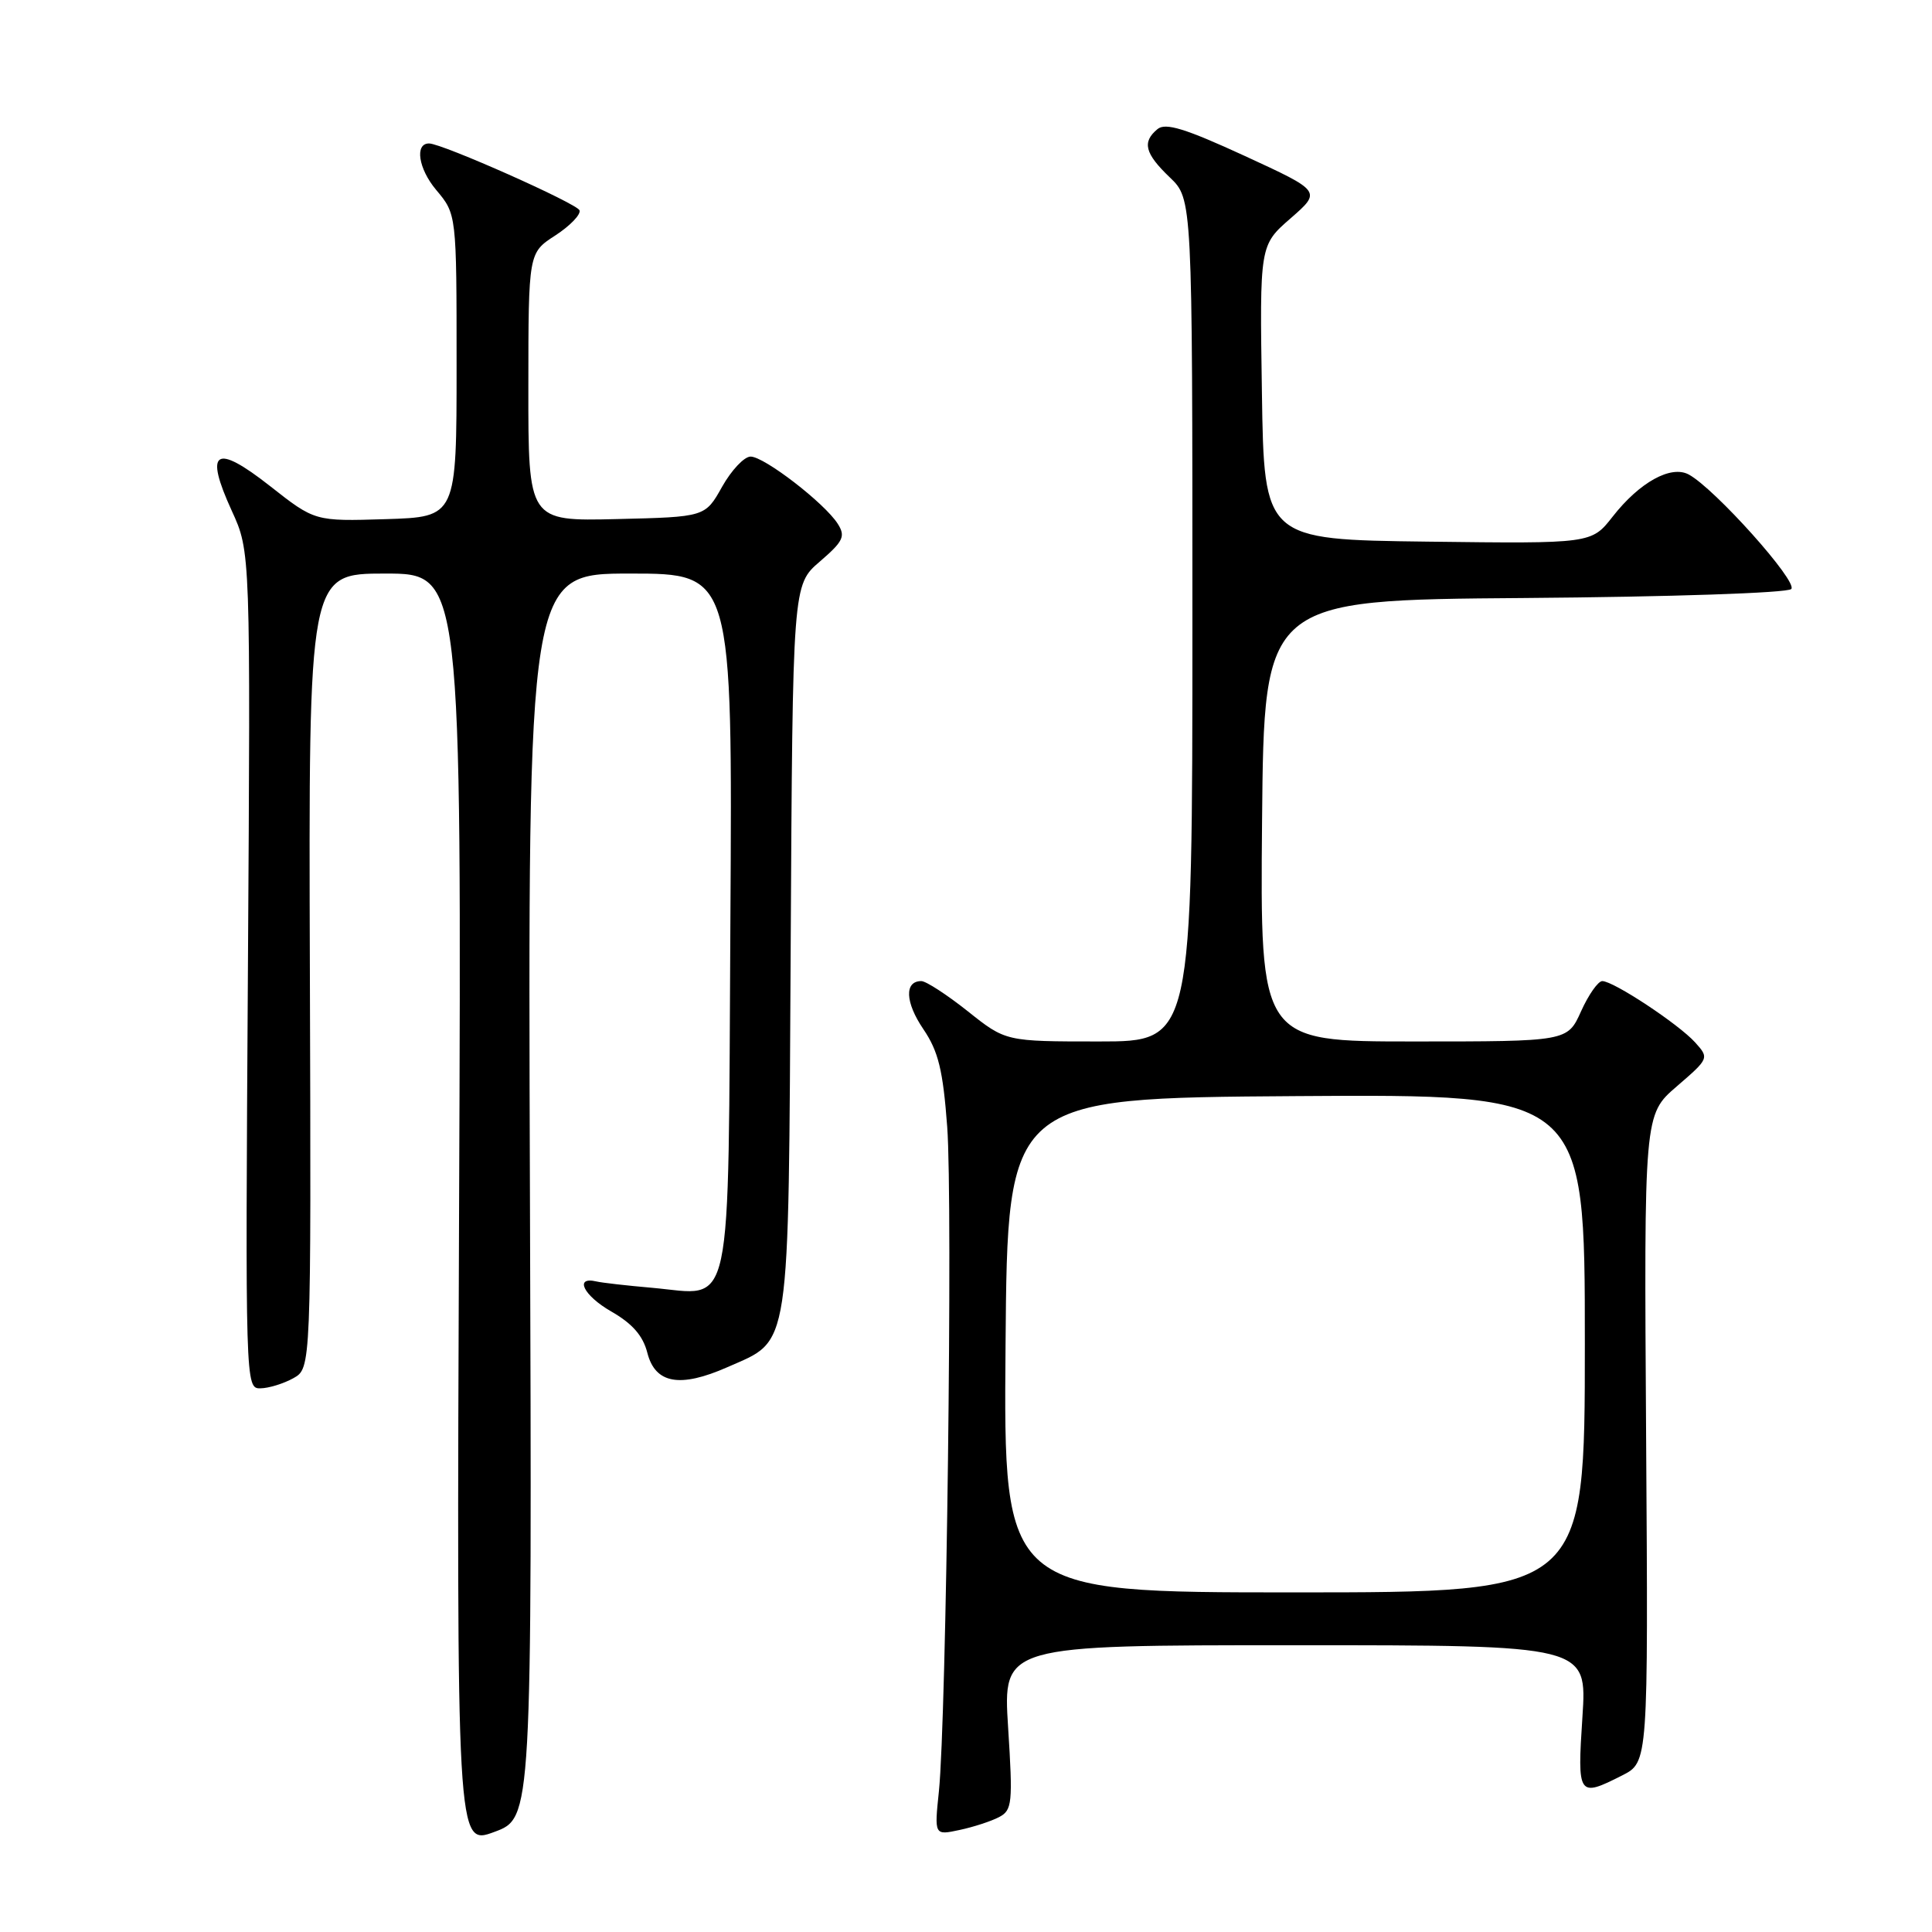 <?xml version="1.0" encoding="UTF-8" standalone="no"?>
<!DOCTYPE svg PUBLIC "-//W3C//DTD SVG 1.1//EN" "http://www.w3.org/Graphics/SVG/1.1/DTD/svg11.dtd" >
<svg xmlns="http://www.w3.org/2000/svg" xmlns:xlink="http://www.w3.org/1999/xlink" version="1.1" viewBox="0 0 256 256">
 <g >
 <path fill="currentColor"
d=" M 70.22 158.45 C 69.94 76.00 69.94 76.00 83.50 76.00 C 97.06 76.00 97.06 76.00 96.78 122.08 C 96.46 175.46 97.28 171.60 86.41 170.64 C 83.06 170.35 79.74 169.97 79.03 169.80 C 76.05 169.10 77.32 171.67 80.98 173.77 C 83.78 175.37 85.20 176.98 85.78 179.27 C 86.83 183.35 90.10 183.93 96.38 181.16 C 104.84 177.41 104.46 179.93 104.77 125.55 C 105.03 77.50 105.03 77.50 108.63 74.41 C 111.75 71.72 112.06 71.07 111.01 69.41 C 109.27 66.67 101.27 60.50 99.46 60.50 C 98.61 60.50 96.92 62.30 95.68 64.50 C 93.44 68.50 93.44 68.50 81.72 68.78 C 70.00 69.06 70.00 69.06 70.01 51.28 C 70.02 33.50 70.02 33.50 73.58 31.20 C 75.53 29.93 76.98 28.43 76.79 27.87 C 76.49 26.98 58.60 19.02 56.86 19.01 C 54.92 18.99 55.44 22.36 57.79 25.16 C 60.50 28.38 60.50 28.38 60.50 48.44 C 60.50 68.50 60.50 68.50 51.11 68.79 C 41.72 69.08 41.72 69.08 35.76 64.39 C 28.51 58.70 27.04 59.66 30.71 67.68 C 33.20 73.11 33.20 73.11 32.85 128.55 C 32.50 183.46 32.52 184.00 34.50 183.96 C 35.60 183.95 37.57 183.34 38.87 182.62 C 41.23 181.30 41.23 181.30 41.06 128.65 C 40.89 76.00 40.89 76.00 51.03 76.00 C 61.17 76.00 61.17 76.00 60.83 160.29 C 60.50 244.59 60.50 244.59 65.50 242.74 C 70.50 240.90 70.50 240.90 70.22 158.45 Z  M 132.39 240.77 C 134.12 239.86 134.22 238.94 133.58 228.89 C 132.89 218.00 132.89 218.00 171.60 218.00 C 210.30 218.00 210.30 218.00 209.68 227.50 C 208.99 238.02 209.11 238.21 214.95 235.25 C 218.40 233.50 218.40 233.50 218.12 190.60 C 217.84 147.69 217.84 147.69 222.17 143.96 C 226.47 140.25 226.49 140.21 224.61 138.12 C 222.41 135.69 213.80 130.00 212.31 130.00 C 211.76 130.00 210.49 131.80 209.50 134.00 C 207.70 138.00 207.70 138.00 187.33 138.00 C 166.97 138.00 166.97 138.00 167.23 108.75 C 167.50 79.50 167.50 79.50 201.96 79.24 C 221.40 79.09 236.83 78.57 237.35 78.05 C 238.29 77.11 227.19 64.71 223.76 62.87 C 221.40 61.61 217.25 63.90 213.69 68.45 C 210.88 72.04 210.88 72.04 189.19 71.77 C 167.50 71.50 167.50 71.50 167.21 52.00 C 166.91 32.50 166.91 32.50 171.01 28.93 C 175.11 25.35 175.11 25.35 164.93 20.66 C 157.04 17.03 154.43 16.22 153.37 17.11 C 151.31 18.82 151.69 20.33 155.00 23.50 C 158.00 26.37 158.00 26.37 158.00 82.19 C 158.00 138.00 158.00 138.00 145.63 138.00 C 133.26 138.00 133.26 138.00 128.24 134.00 C 125.47 131.80 122.70 130.00 122.08 130.00 C 119.81 130.00 119.94 132.82 122.35 136.37 C 124.34 139.30 124.95 141.80 125.51 149.31 C 126.26 159.32 125.40 227.70 124.41 237.35 C 123.80 243.20 123.80 243.20 127.15 242.48 C 128.99 242.09 131.35 241.32 132.39 240.77 Z  M 133.24 178.25 C 133.50 145.50 133.50 145.50 171.75 145.24 C 210.00 144.98 210.00 144.98 210.00 177.99 C 210.00 211.00 210.00 211.00 171.49 211.00 C 132.97 211.00 132.97 211.00 133.24 178.25 Z "/>
</g>
</svg>